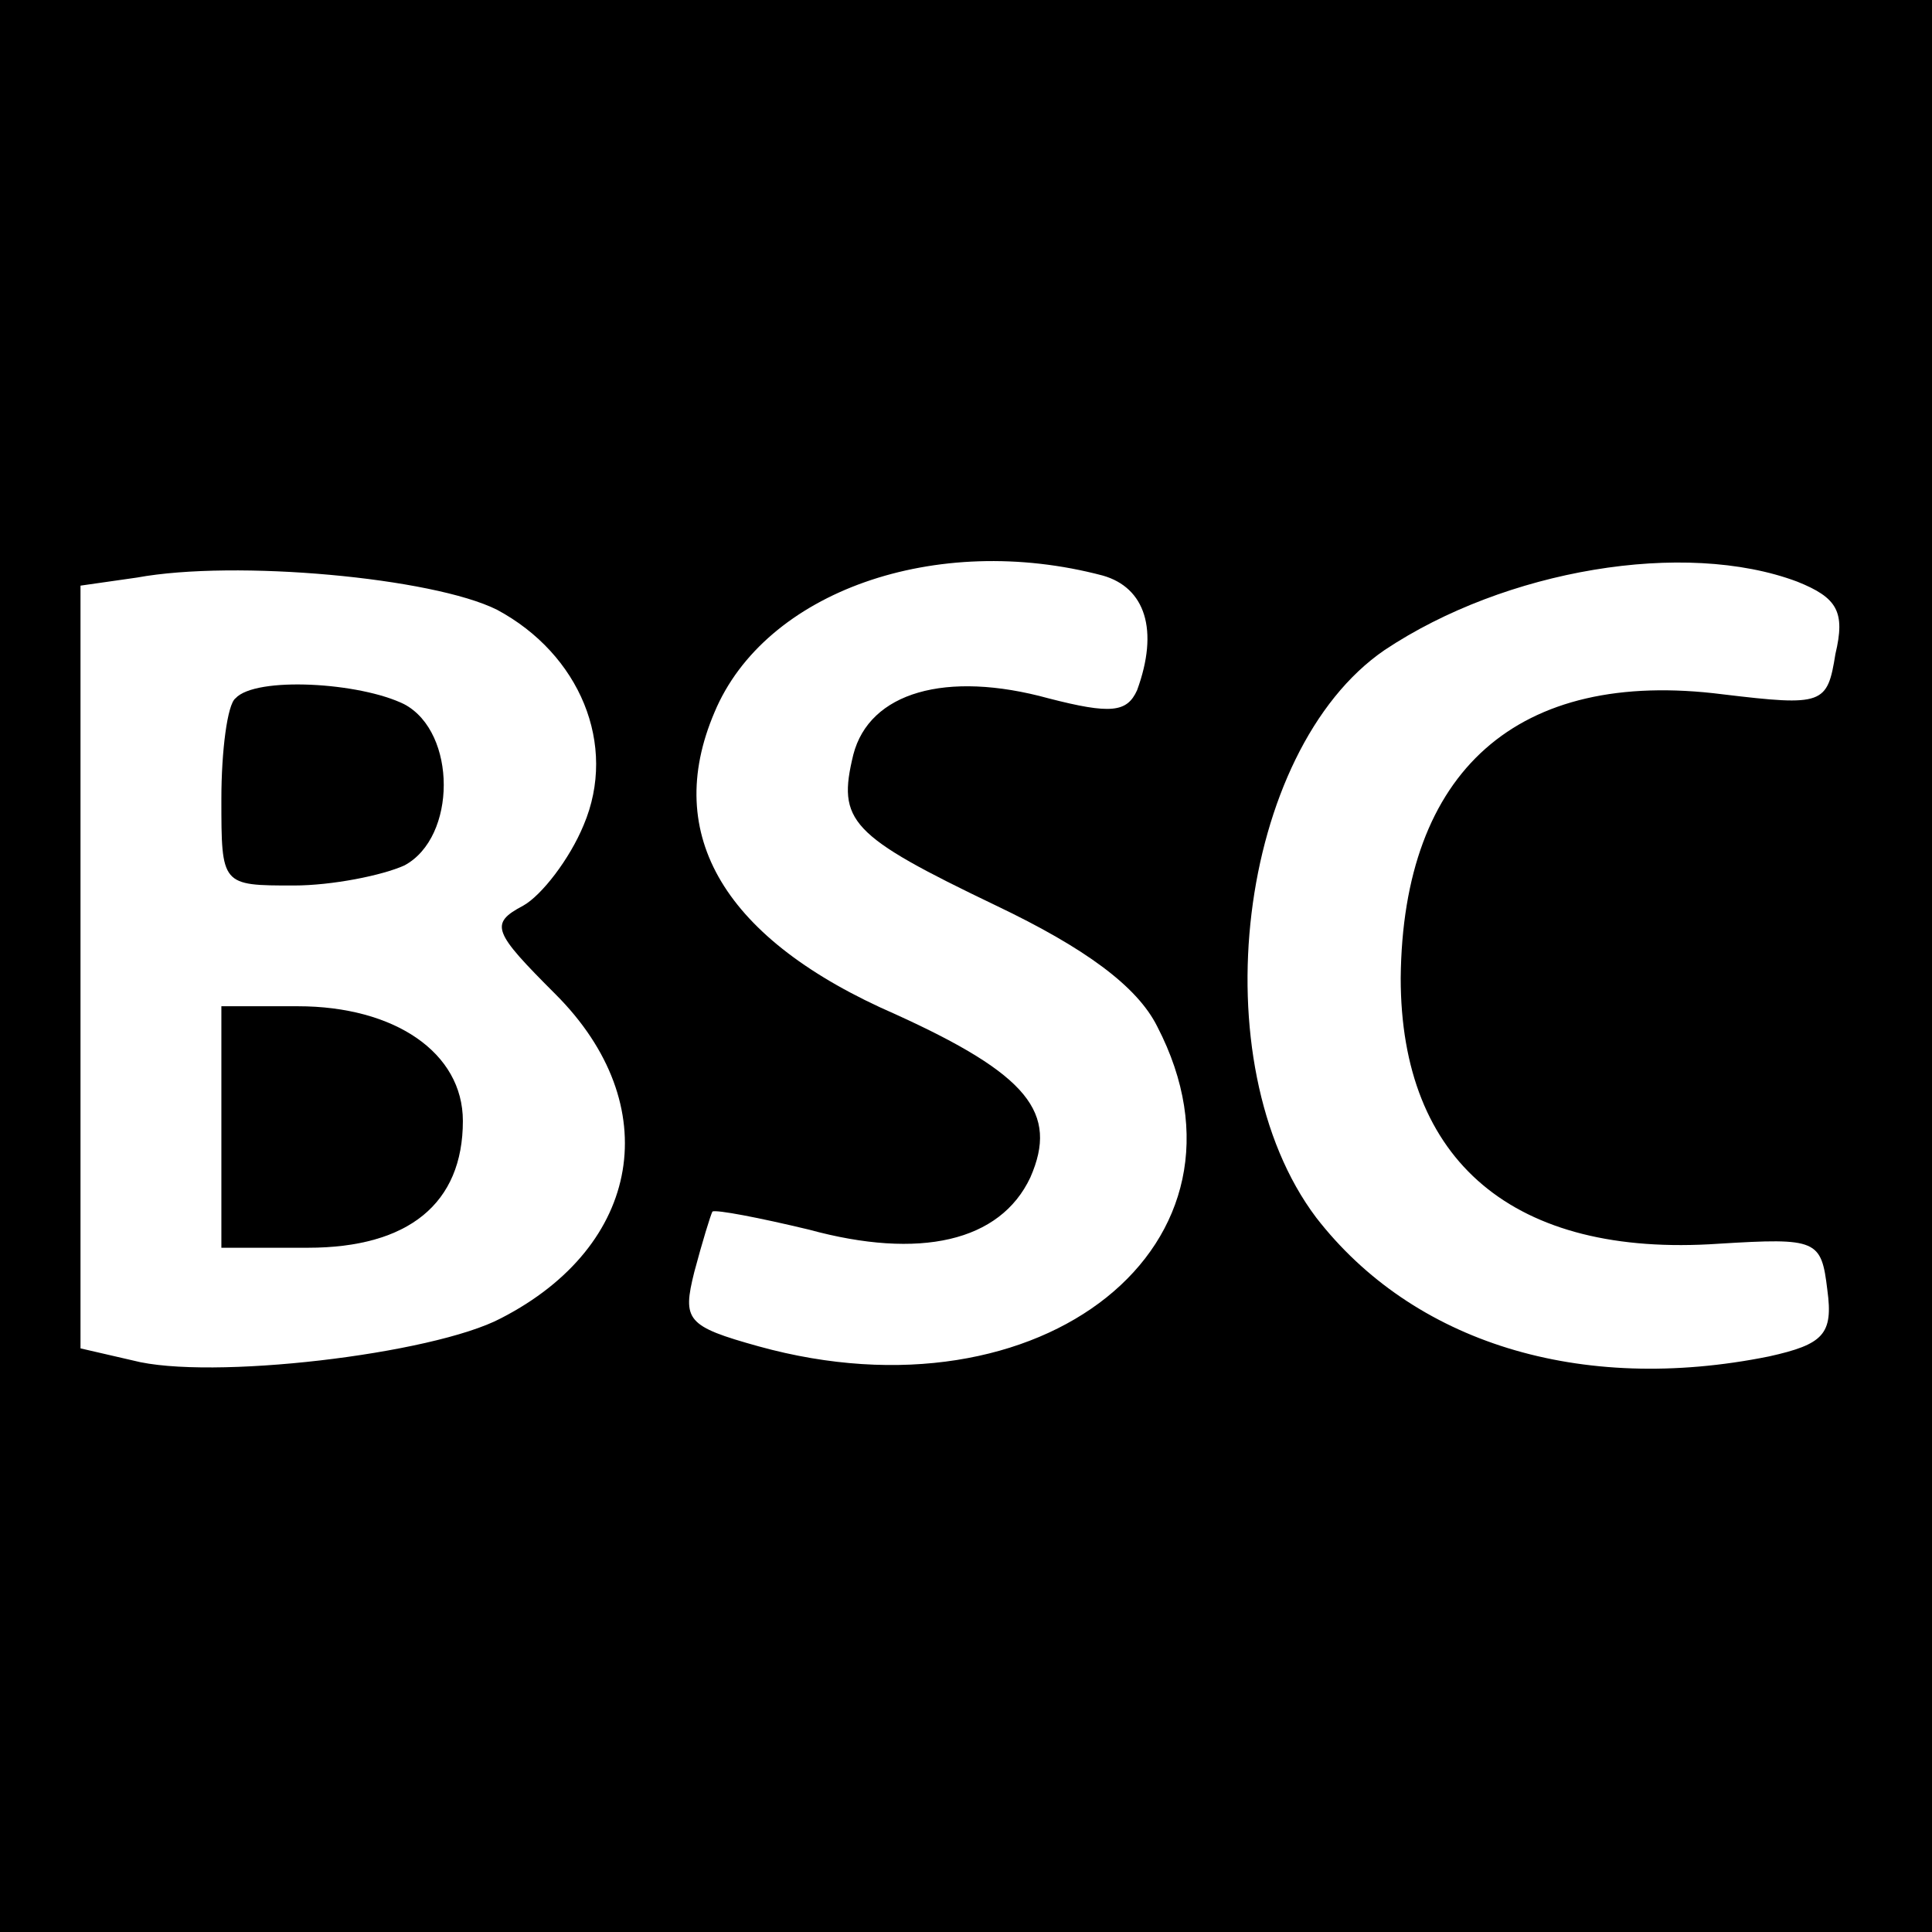 <?xml version="1.0" standalone="no"?>
<!DOCTYPE svg PUBLIC "-//W3C//DTD SVG 20010904//EN"
 "http://www.w3.org/TR/2001/REC-SVG-20010904/DTD/svg10.dtd">
<svg version="1.0" xmlns="http://www.w3.org/2000/svg"
 width="96pt" height="96pt" viewBox="0 0 96 96"
 preserveAspectRatio="xMidYMid meet">
<g transform="translate(0,96) scale(0.1,-0.1)"
fill="#000000" stroke="none">
<path d="M0 480 l0 -480 480 0 480 0 0 480 0 480 -480 0 -480 0 0 -480z m247
177 c41 -22 60 -67 43 -107 -7 -17 -21 -35 -30 -40 -17 -9 -15 -13 16 -44 55
-55 43 -125 -27 -161 -34 -18 -145 -31 -183 -21 l-26 6 0 190 0 189 28 4 c49
9 147 0 179 -16z m301 17 c21 -6 28 -27 17 -57 -5 -11 -13 -12 -44 -4 -51 14
-89 3 -97 -28 -8 -33 -2 -40 71 -75 44 -21 70 -40 80 -60 56 -108 -57 -198
-198 -159 -36 10 -38 13 -32 37 4 15 8 28 9 30 2 1 23 -3 48 -9 55 -15 95 -6
110 26 14 32 -1 51 -67 81 -85 37 -116 89 -90 150 25 60 110 90 193 68z m345
-3 c20 -8 24 -15 19 -36 -4 -25 -6 -26 -56 -20 -102 13 -159 -38 -160 -141 0
-91 56 -139 158 -132 49 3 51 2 54 -23 3 -22 -2 -27 -29 -33 -94 -19 -177 7
-225 69 -58 77 -39 232 34 282 60 40 149 55 205 34z"/>
<path d="M117 613 c-4 -3 -7 -26 -7 -50 0 -43 0 -43 36 -43 19 0 44 5 55 10
26 14 26 66 0 80 -22 11 -74 14 -84 3z"/>
<path d="M110 400 l0 -60 43 0 c50 0 77 22 77 63 0 34 -34 57 -82 57 l-38 0 0
-60z"/>
</g>
</svg>
